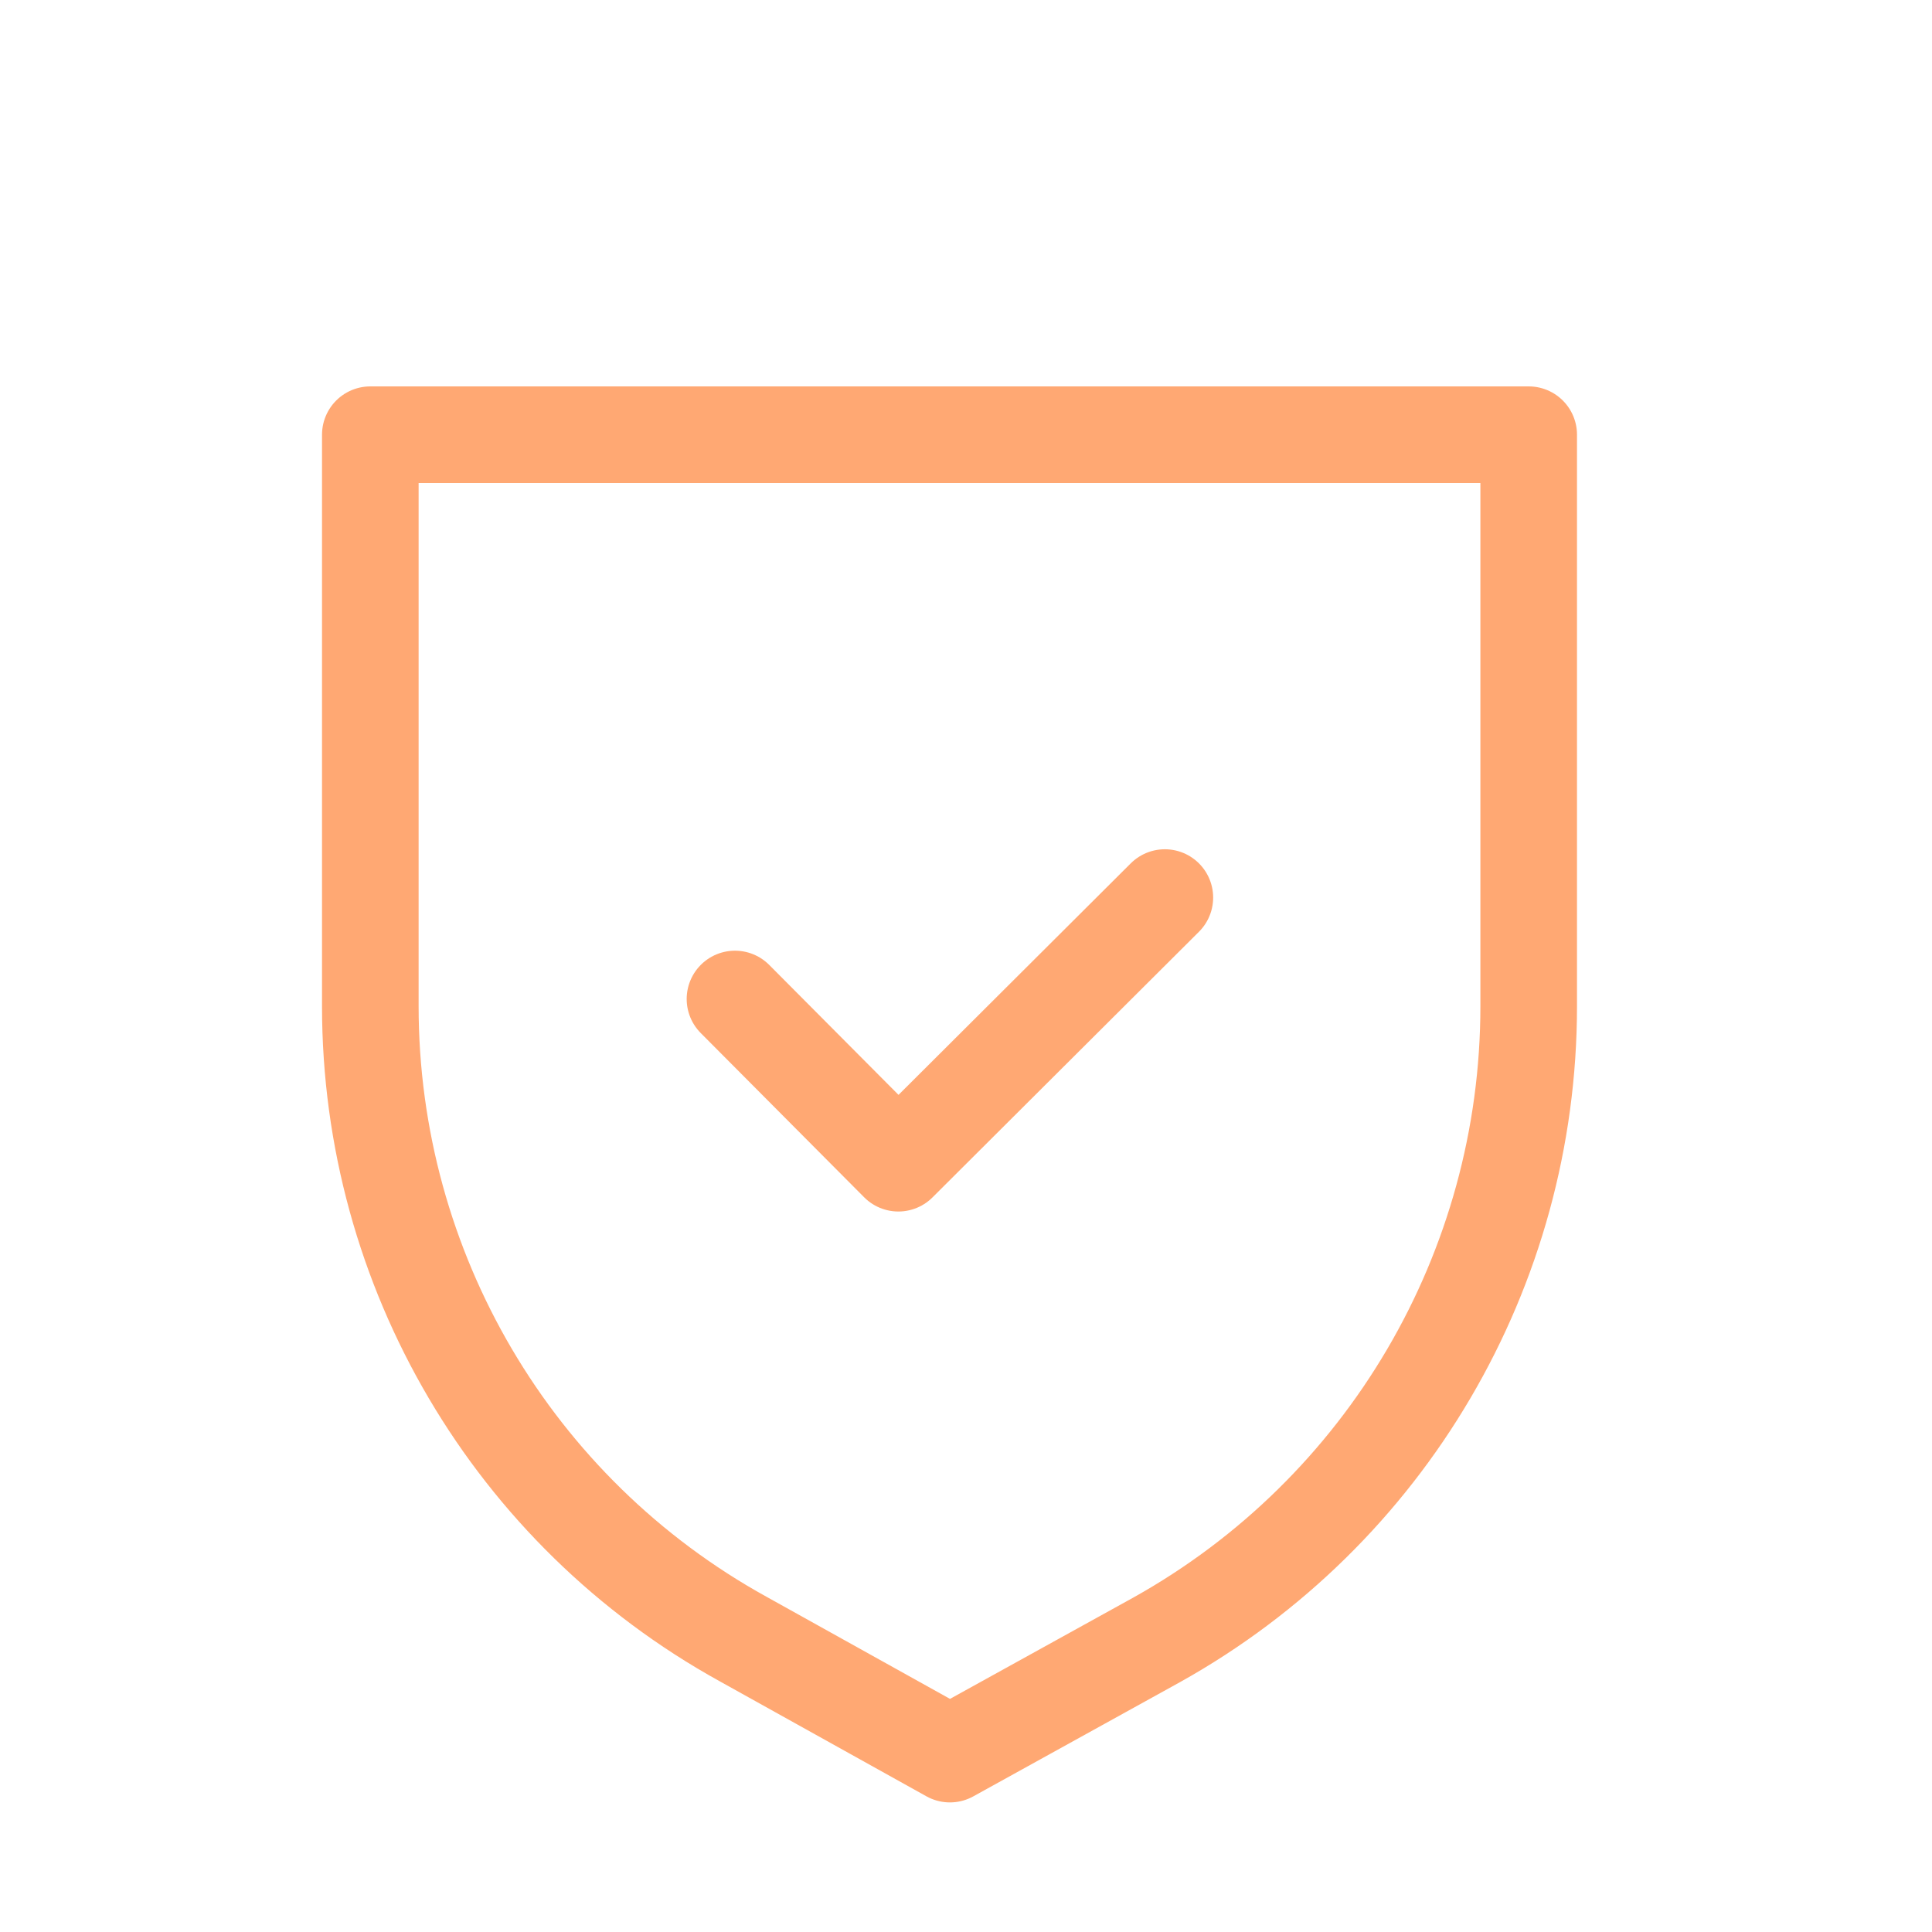 <svg viewBox="0 0 40 40" xmlns="http://www.w3.org/2000/svg" xmlns:xlink="http://www.w3.org/1999/xlink" width="40" height="40" fill="none">
	<rect id="48" width="40" height="40" x="0" y="0" />
	<path id="Vector" d="M19.667 36.317L15.383 33.933C10.617 31.3 7.667 26.283 7.667 20.833L7.667 9L31.65 9L31.65 20.833C31.65 26.283 28.7 31.3 23.95 33.95L19.667 36.317Z" fill-rule="nonzero" stroke="rgb(255,168,115)" stroke-linecap="round" stroke-linejoin="round" stroke-width="2" />
	<path id="Vector" d="M15.217 20.683L18.6 24.083L24.117 18.583" fill-rule="nonzero" stroke="rgb(255,168,115)" stroke-linecap="round" stroke-linejoin="round" stroke-width="2" />
</svg>
